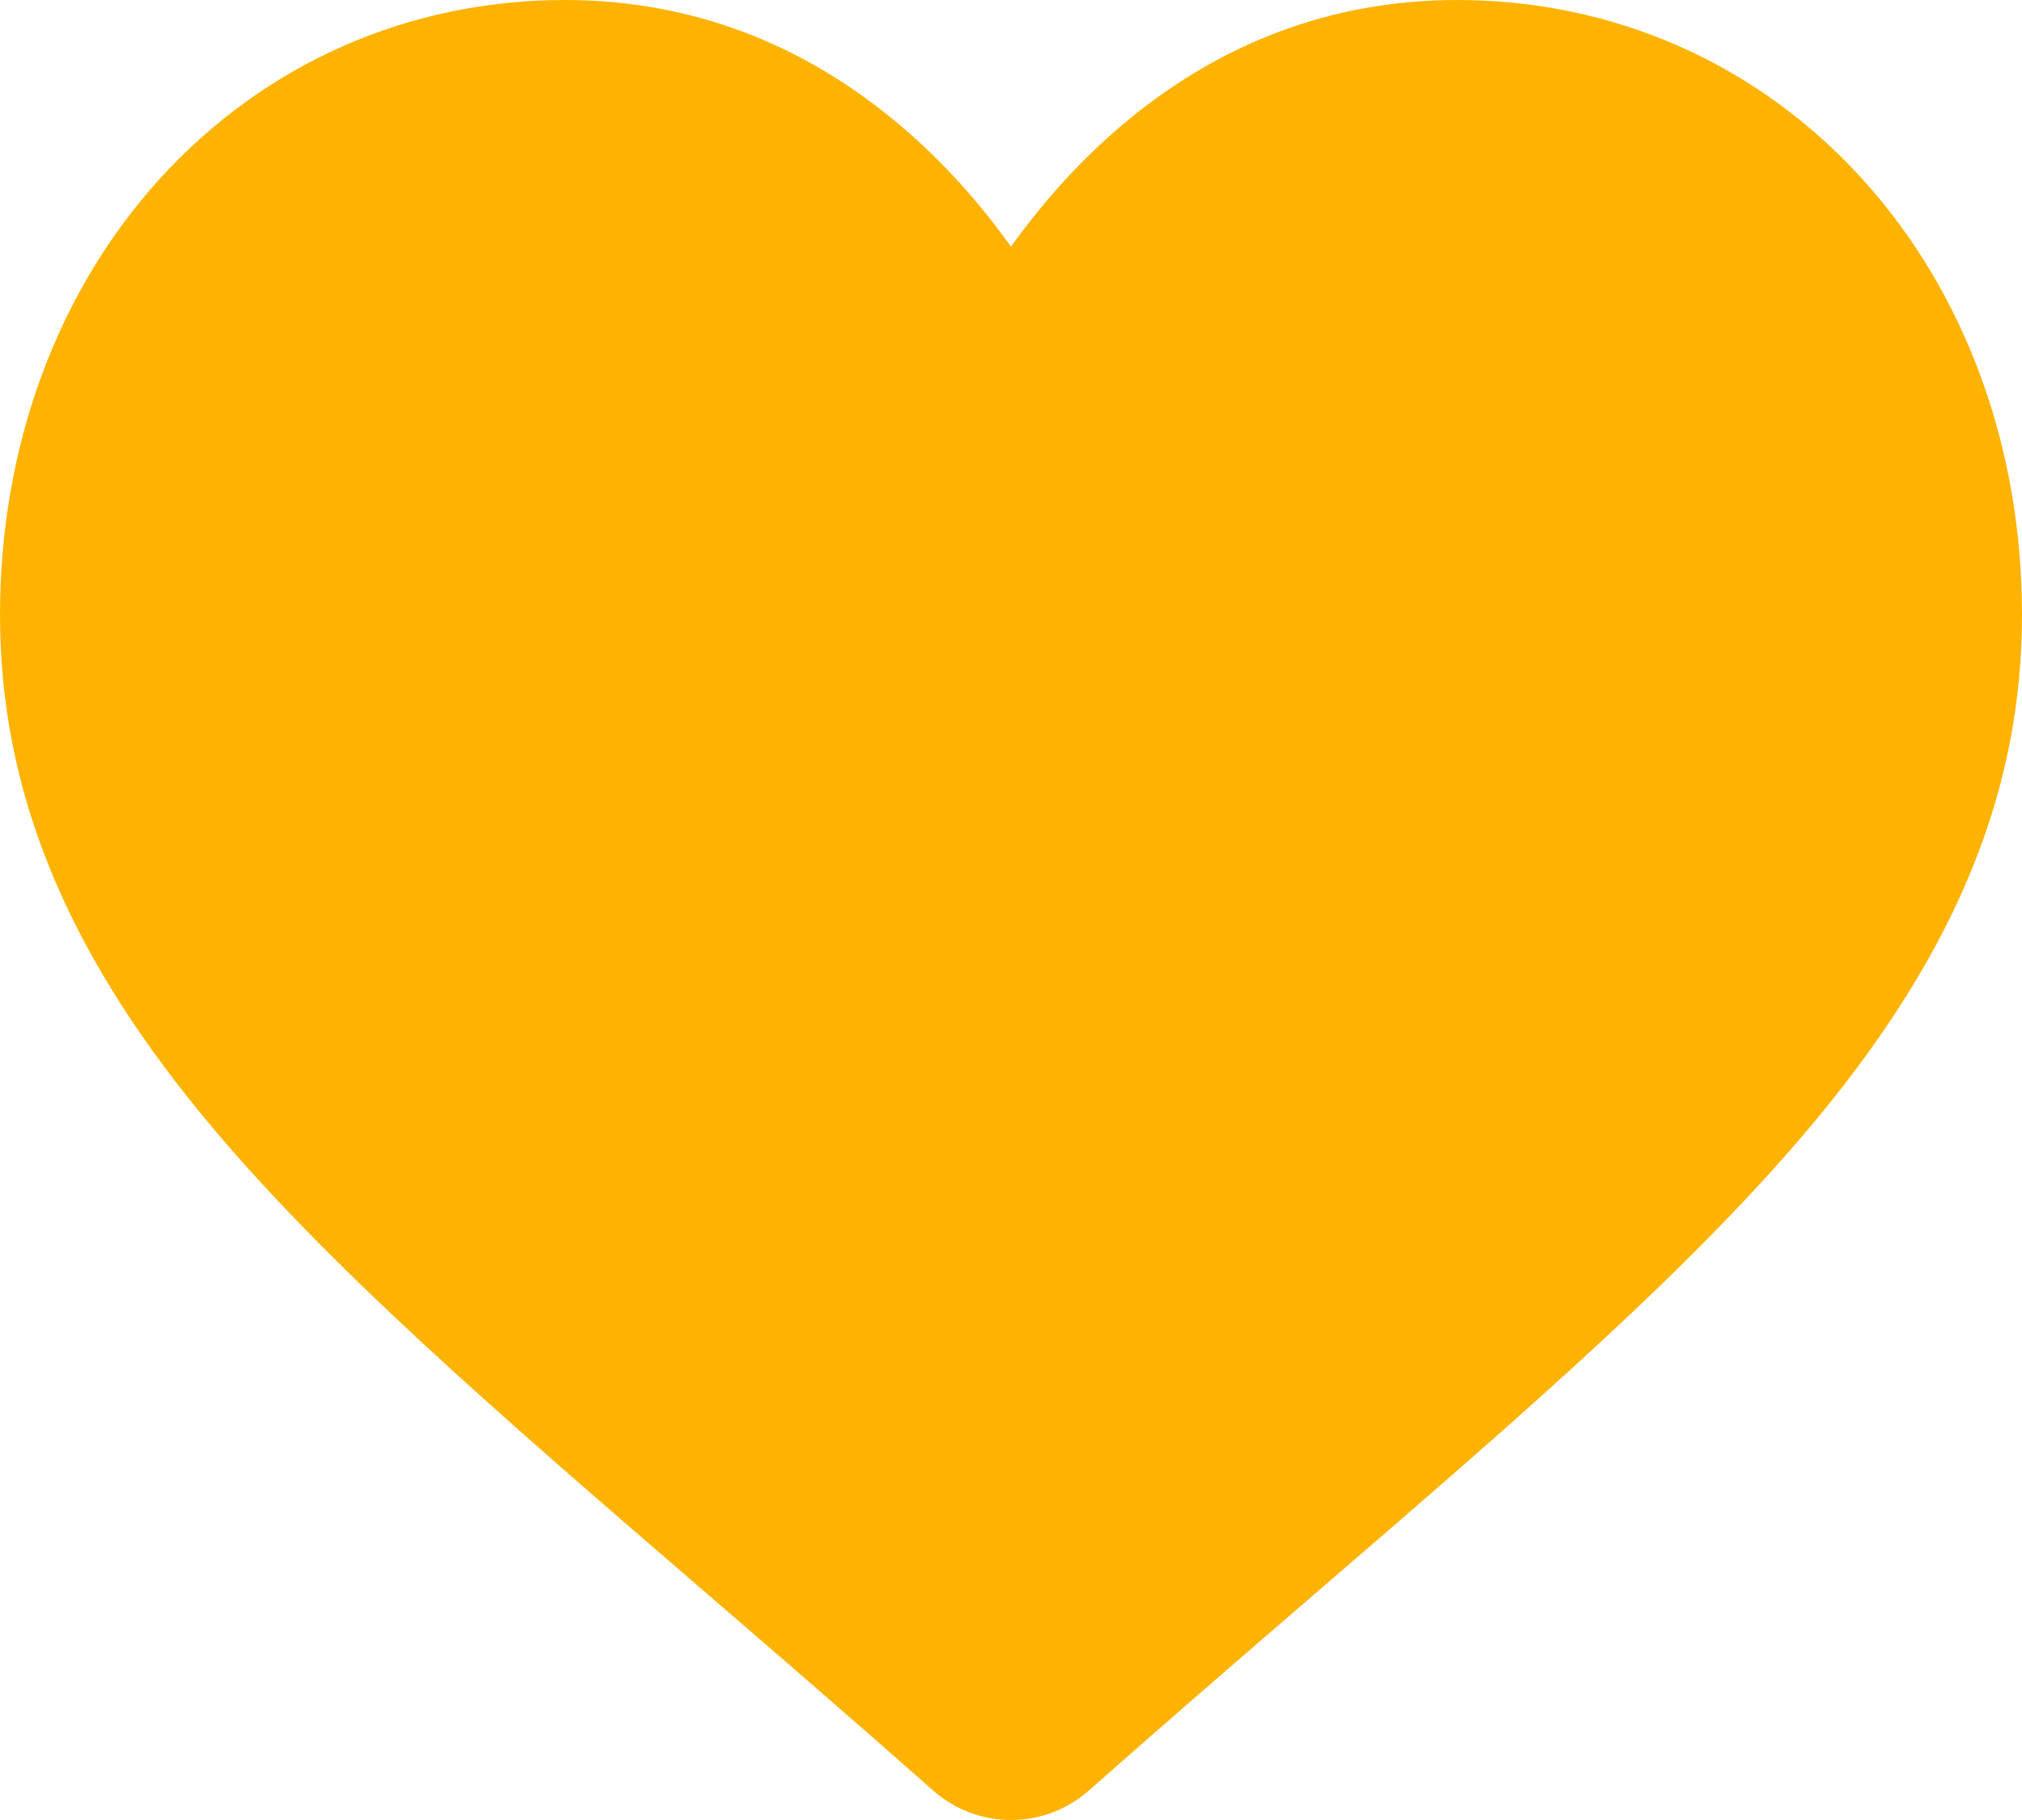 <svg width="20" height="18" viewBox="0 0 20 18" fill="none" xmlns="http://www.w3.org/2000/svg">
<path d="M18.413 1.762C17.378 0.626 15.957 0 14.413 0C13.258 0 12.201 0.369 11.27 1.097C10.801 1.465 10.375 1.915 10 2.439C9.625 1.915 9.199 1.465 8.729 1.097C7.799 0.369 6.741 0 5.587 0C4.043 0 2.622 0.626 1.586 1.762C0.564 2.884 0 4.418 0 6.08C0 7.791 0.63 9.358 1.984 11.01C3.194 12.487 4.934 13.987 6.949 15.724C7.637 16.317 8.417 16.99 9.227 17.706C9.441 17.896 9.715 18 10 18C10.285 18 10.559 17.896 10.773 17.706C11.583 16.99 12.363 16.317 13.051 15.724C15.066 13.987 16.806 12.487 18.017 11.009C19.37 9.358 20 7.791 20 6.08C20 4.418 19.436 2.884 18.413 1.762Z" fill="#FEB302"/>
</svg>
